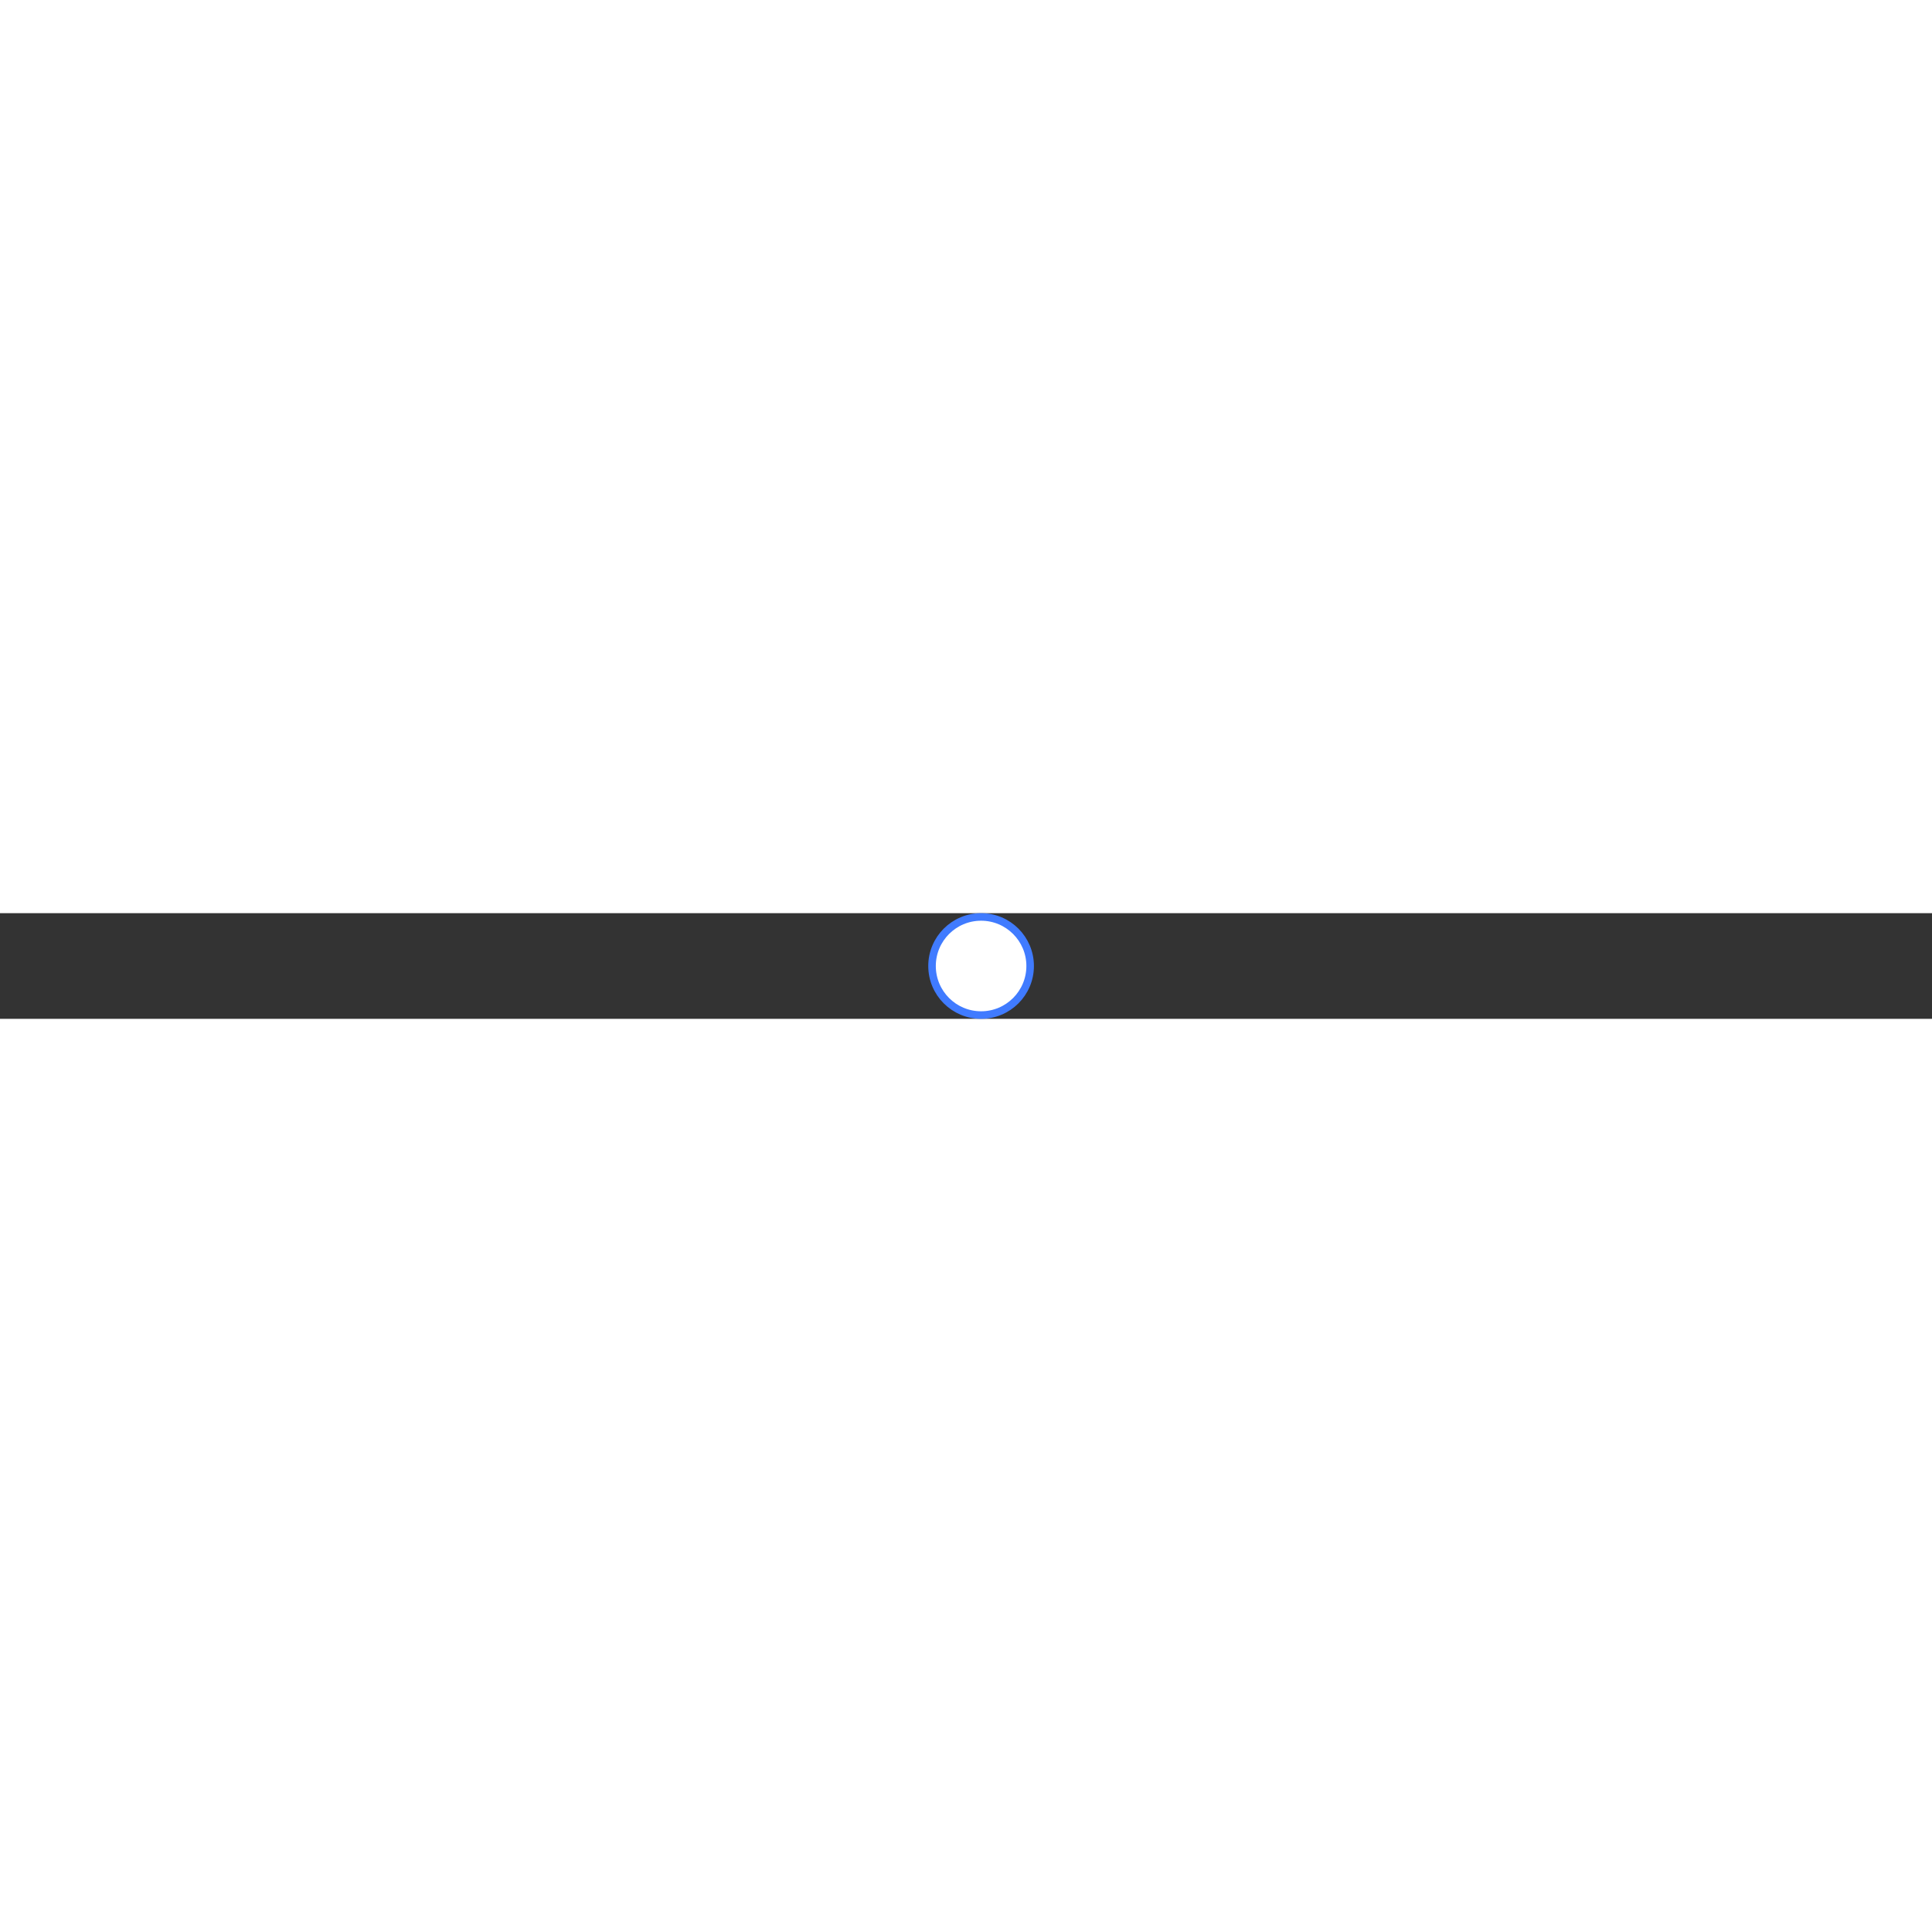 <svg xmlns="http://www.w3.org/2000/svg" width="13" height="13" viewBox="0 0 256 14" fill="none">
<rect x="0" y="0" width="256" height="14" fill="#333333" stroke="none"/>
<circle cx="130" cy="7" r="6.5" fill="white" stroke="#407BFF"/>
</svg>